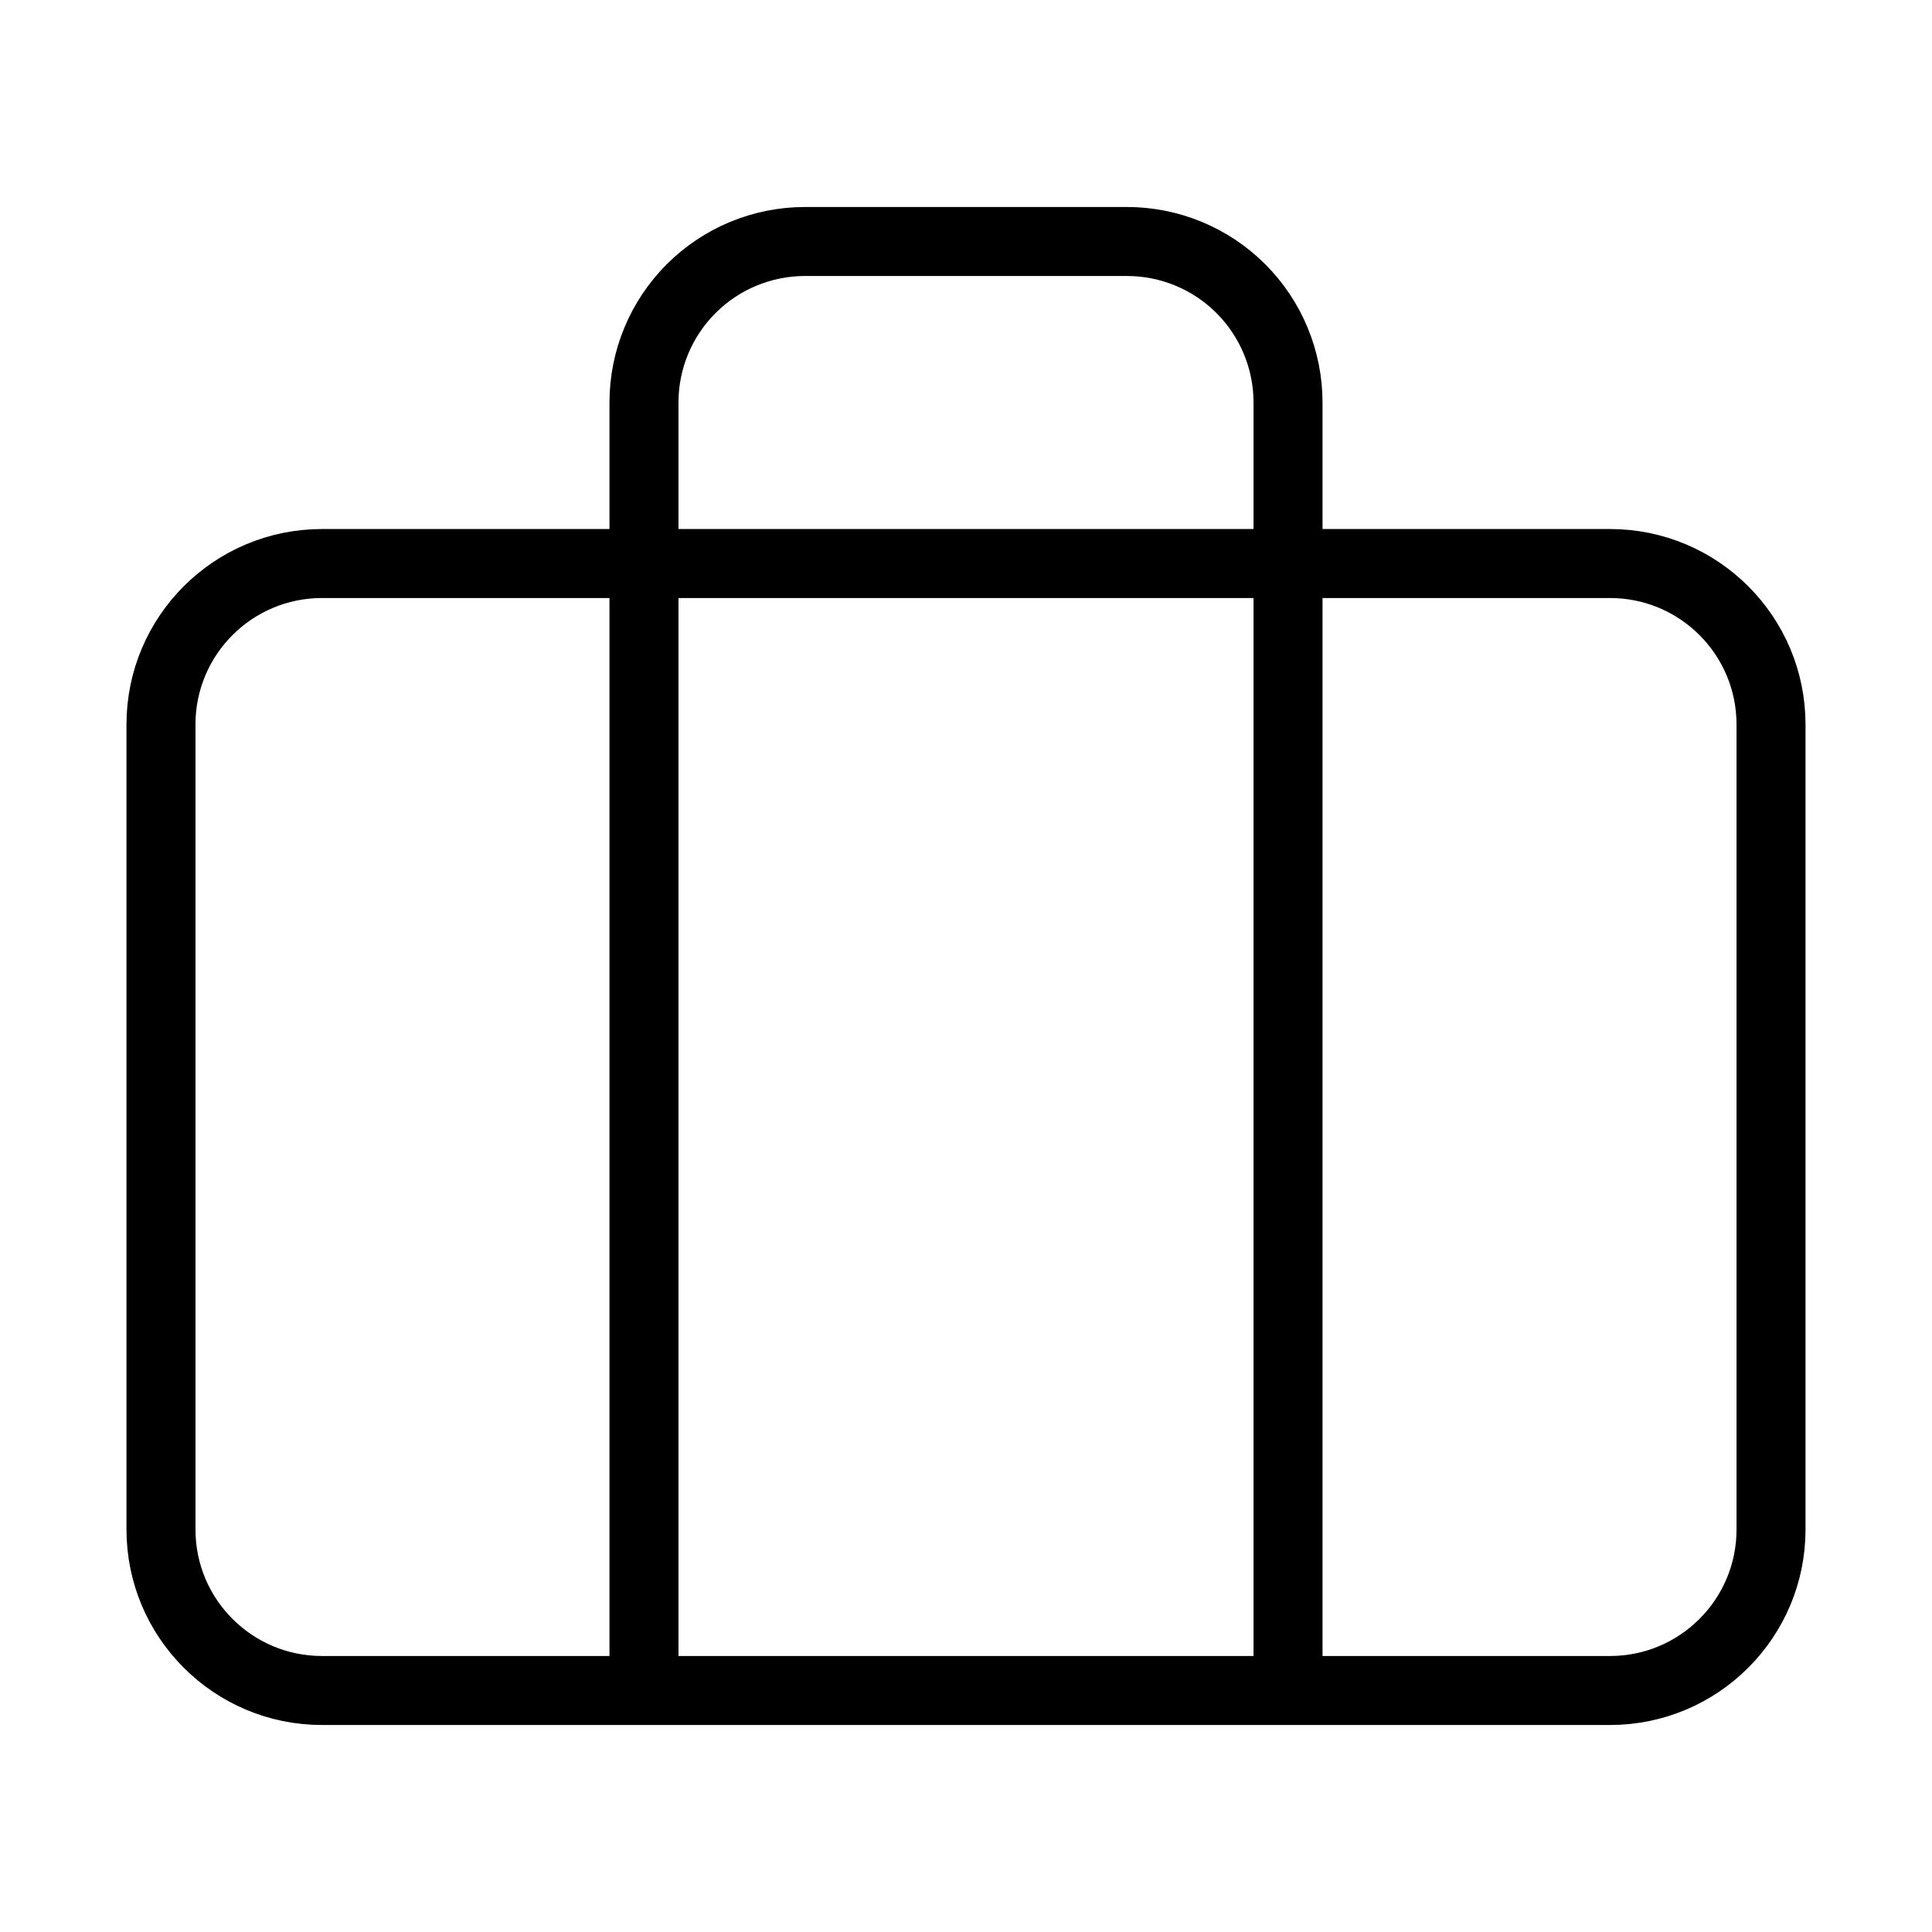 <svg width="28" height="28" viewBox="0 0 28 28" fill="none" xmlns="http://www.w3.org/2000/svg">
<path d="M18.667 24.5V5.833C18.667 5.214 18.421 4.621 17.983 4.183C17.546 3.746 16.952 3.5 16.333 3.5H11.667C11.048 3.5 10.454 3.746 10.017 4.183C9.579 4.621 9.333 5.214 9.333 5.833V24.5M4.667 8.167H23.333C24.622 8.167 25.667 9.211 25.667 10.5V22.167C25.667 23.455 24.622 24.5 23.333 24.5H4.667C3.378 24.5 2.333 23.455 2.333 22.167V10.5C2.333 9.211 3.378 8.167 4.667 8.167Z" stroke="currentColor" stroke-linecap="round" stroke-linejoin="round"/>
</svg>
